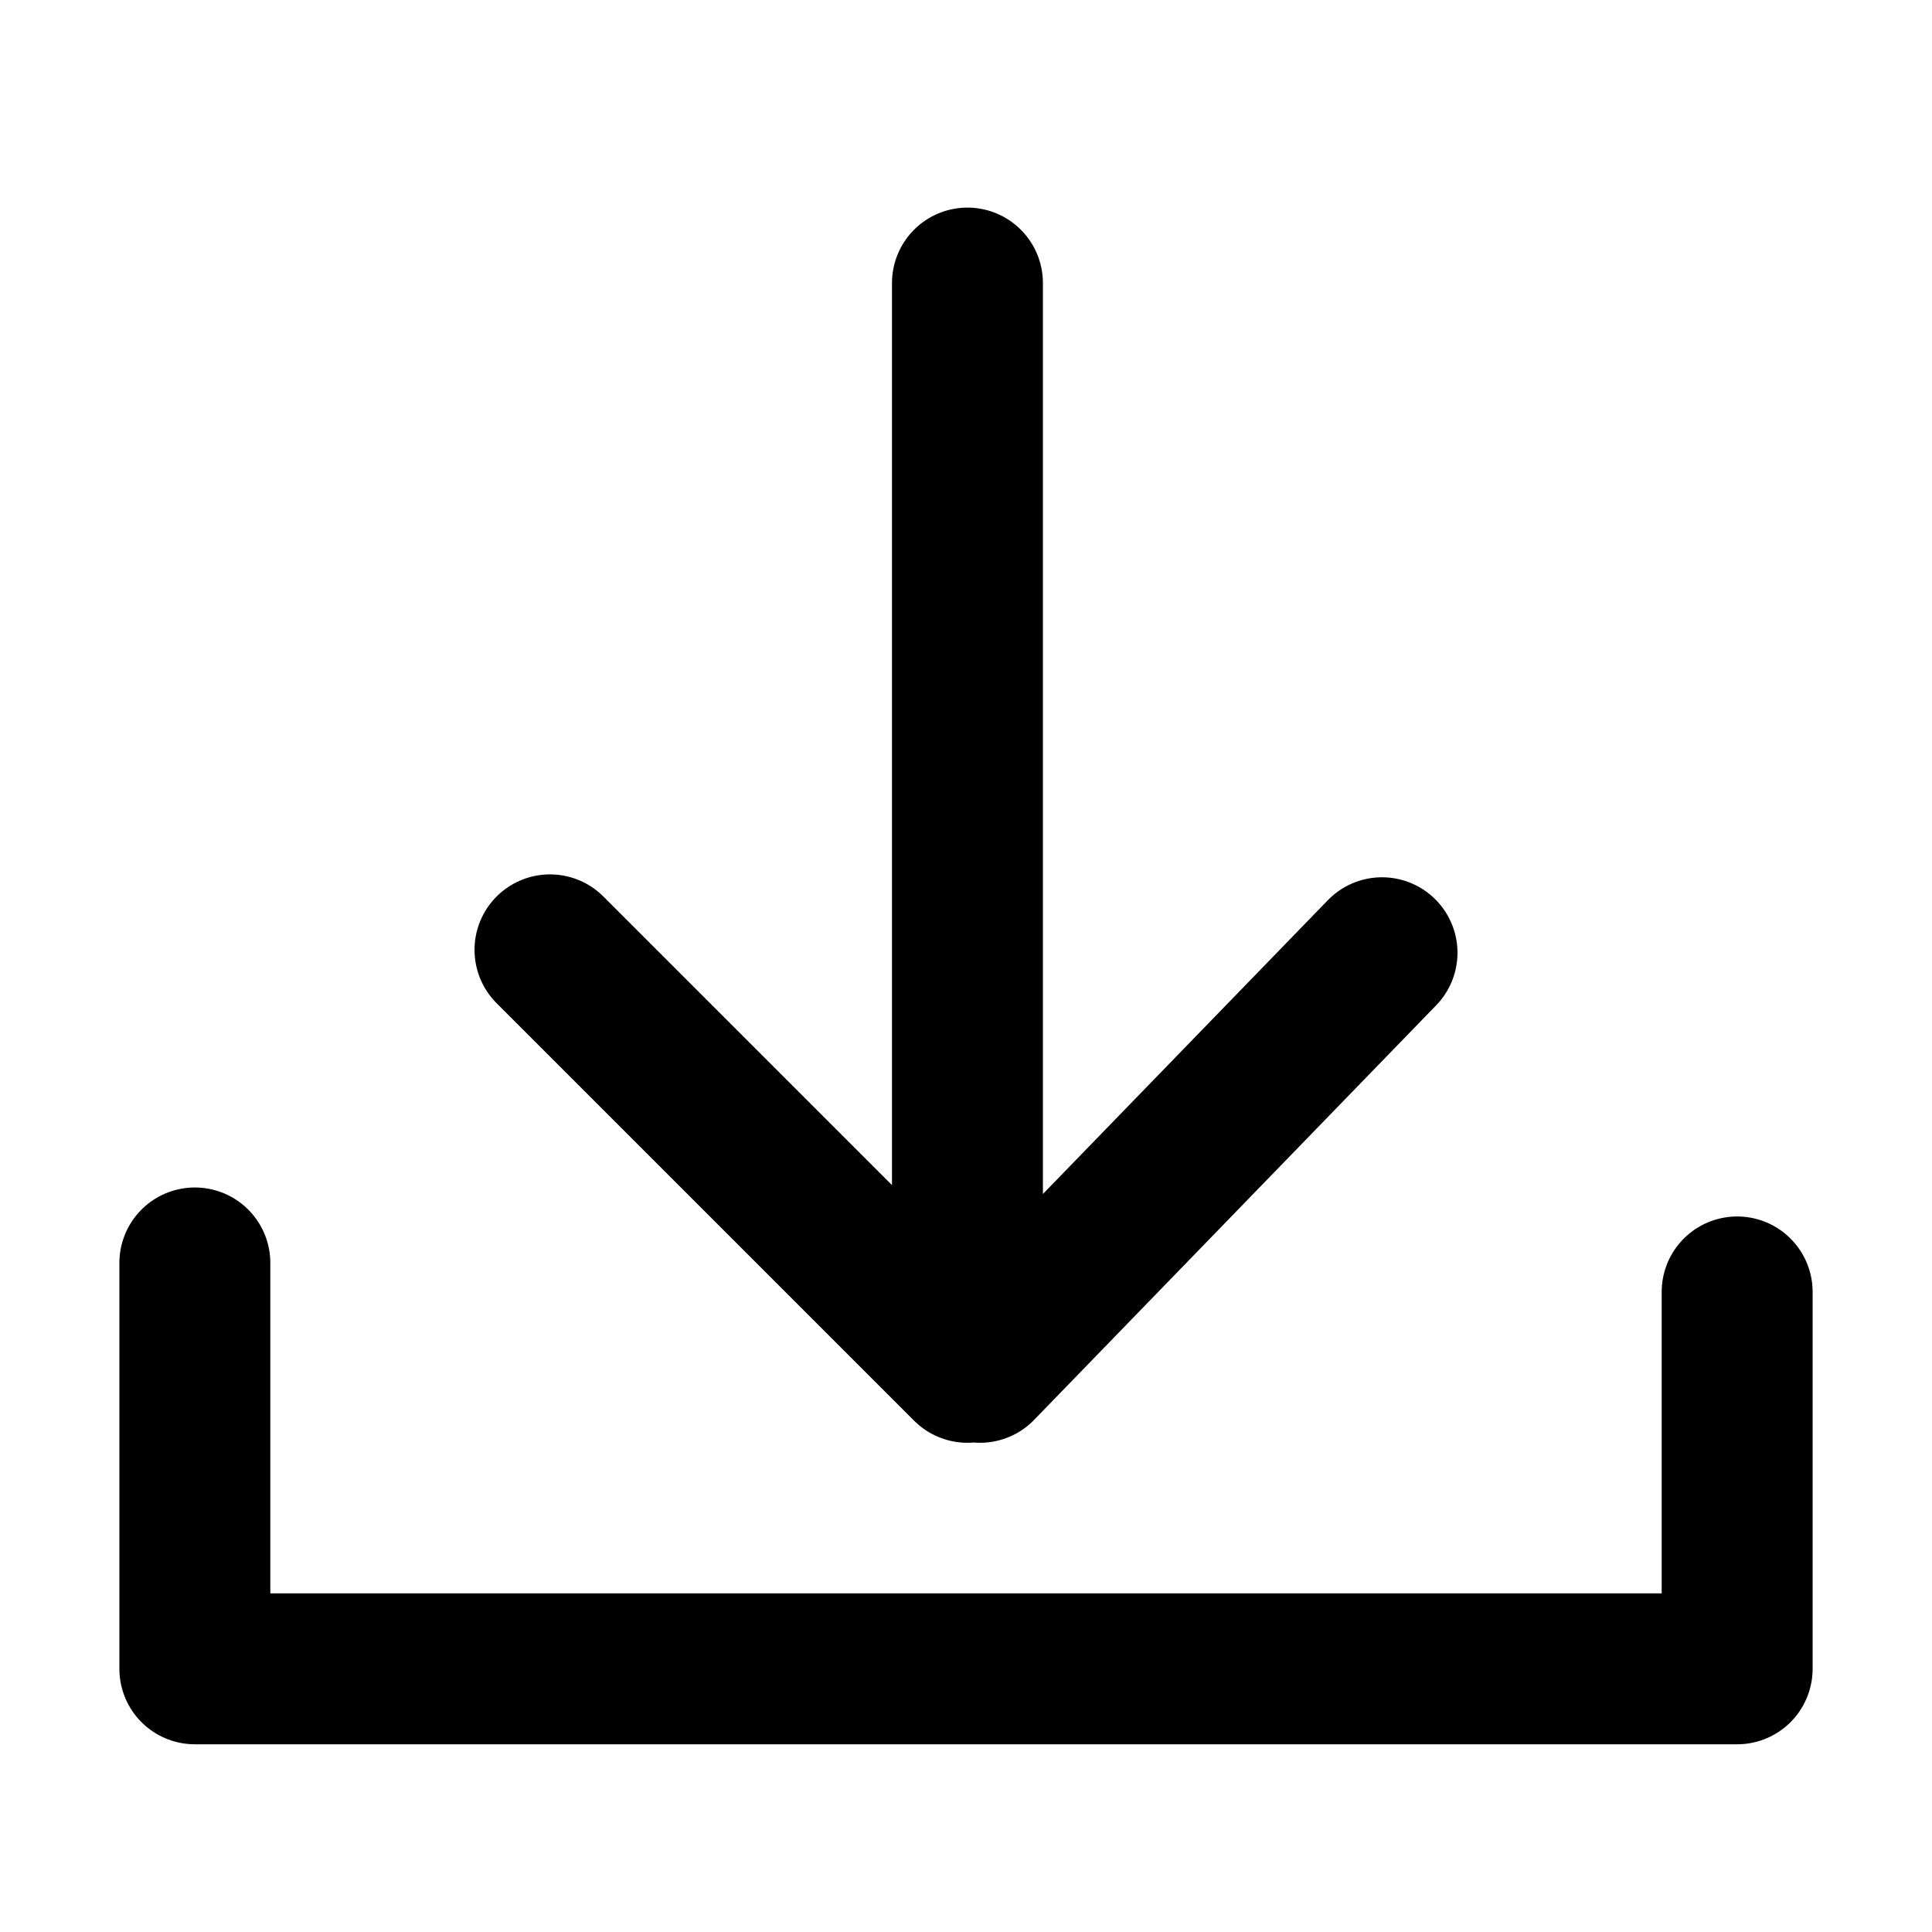 <svg xmlns="http://www.w3.org/2000/svg" viewBox="0 0 256 256"><defs/><path d="M129.849 181.176l53.275-54.932m-54.932-88.736v143.668L72.876 125.86m-47.057 41.487v53.78h204.362v-49.939" fill="none" stroke="#000" stroke-width="20" stroke-linecap="round" stroke-linejoin="round"/></svg>